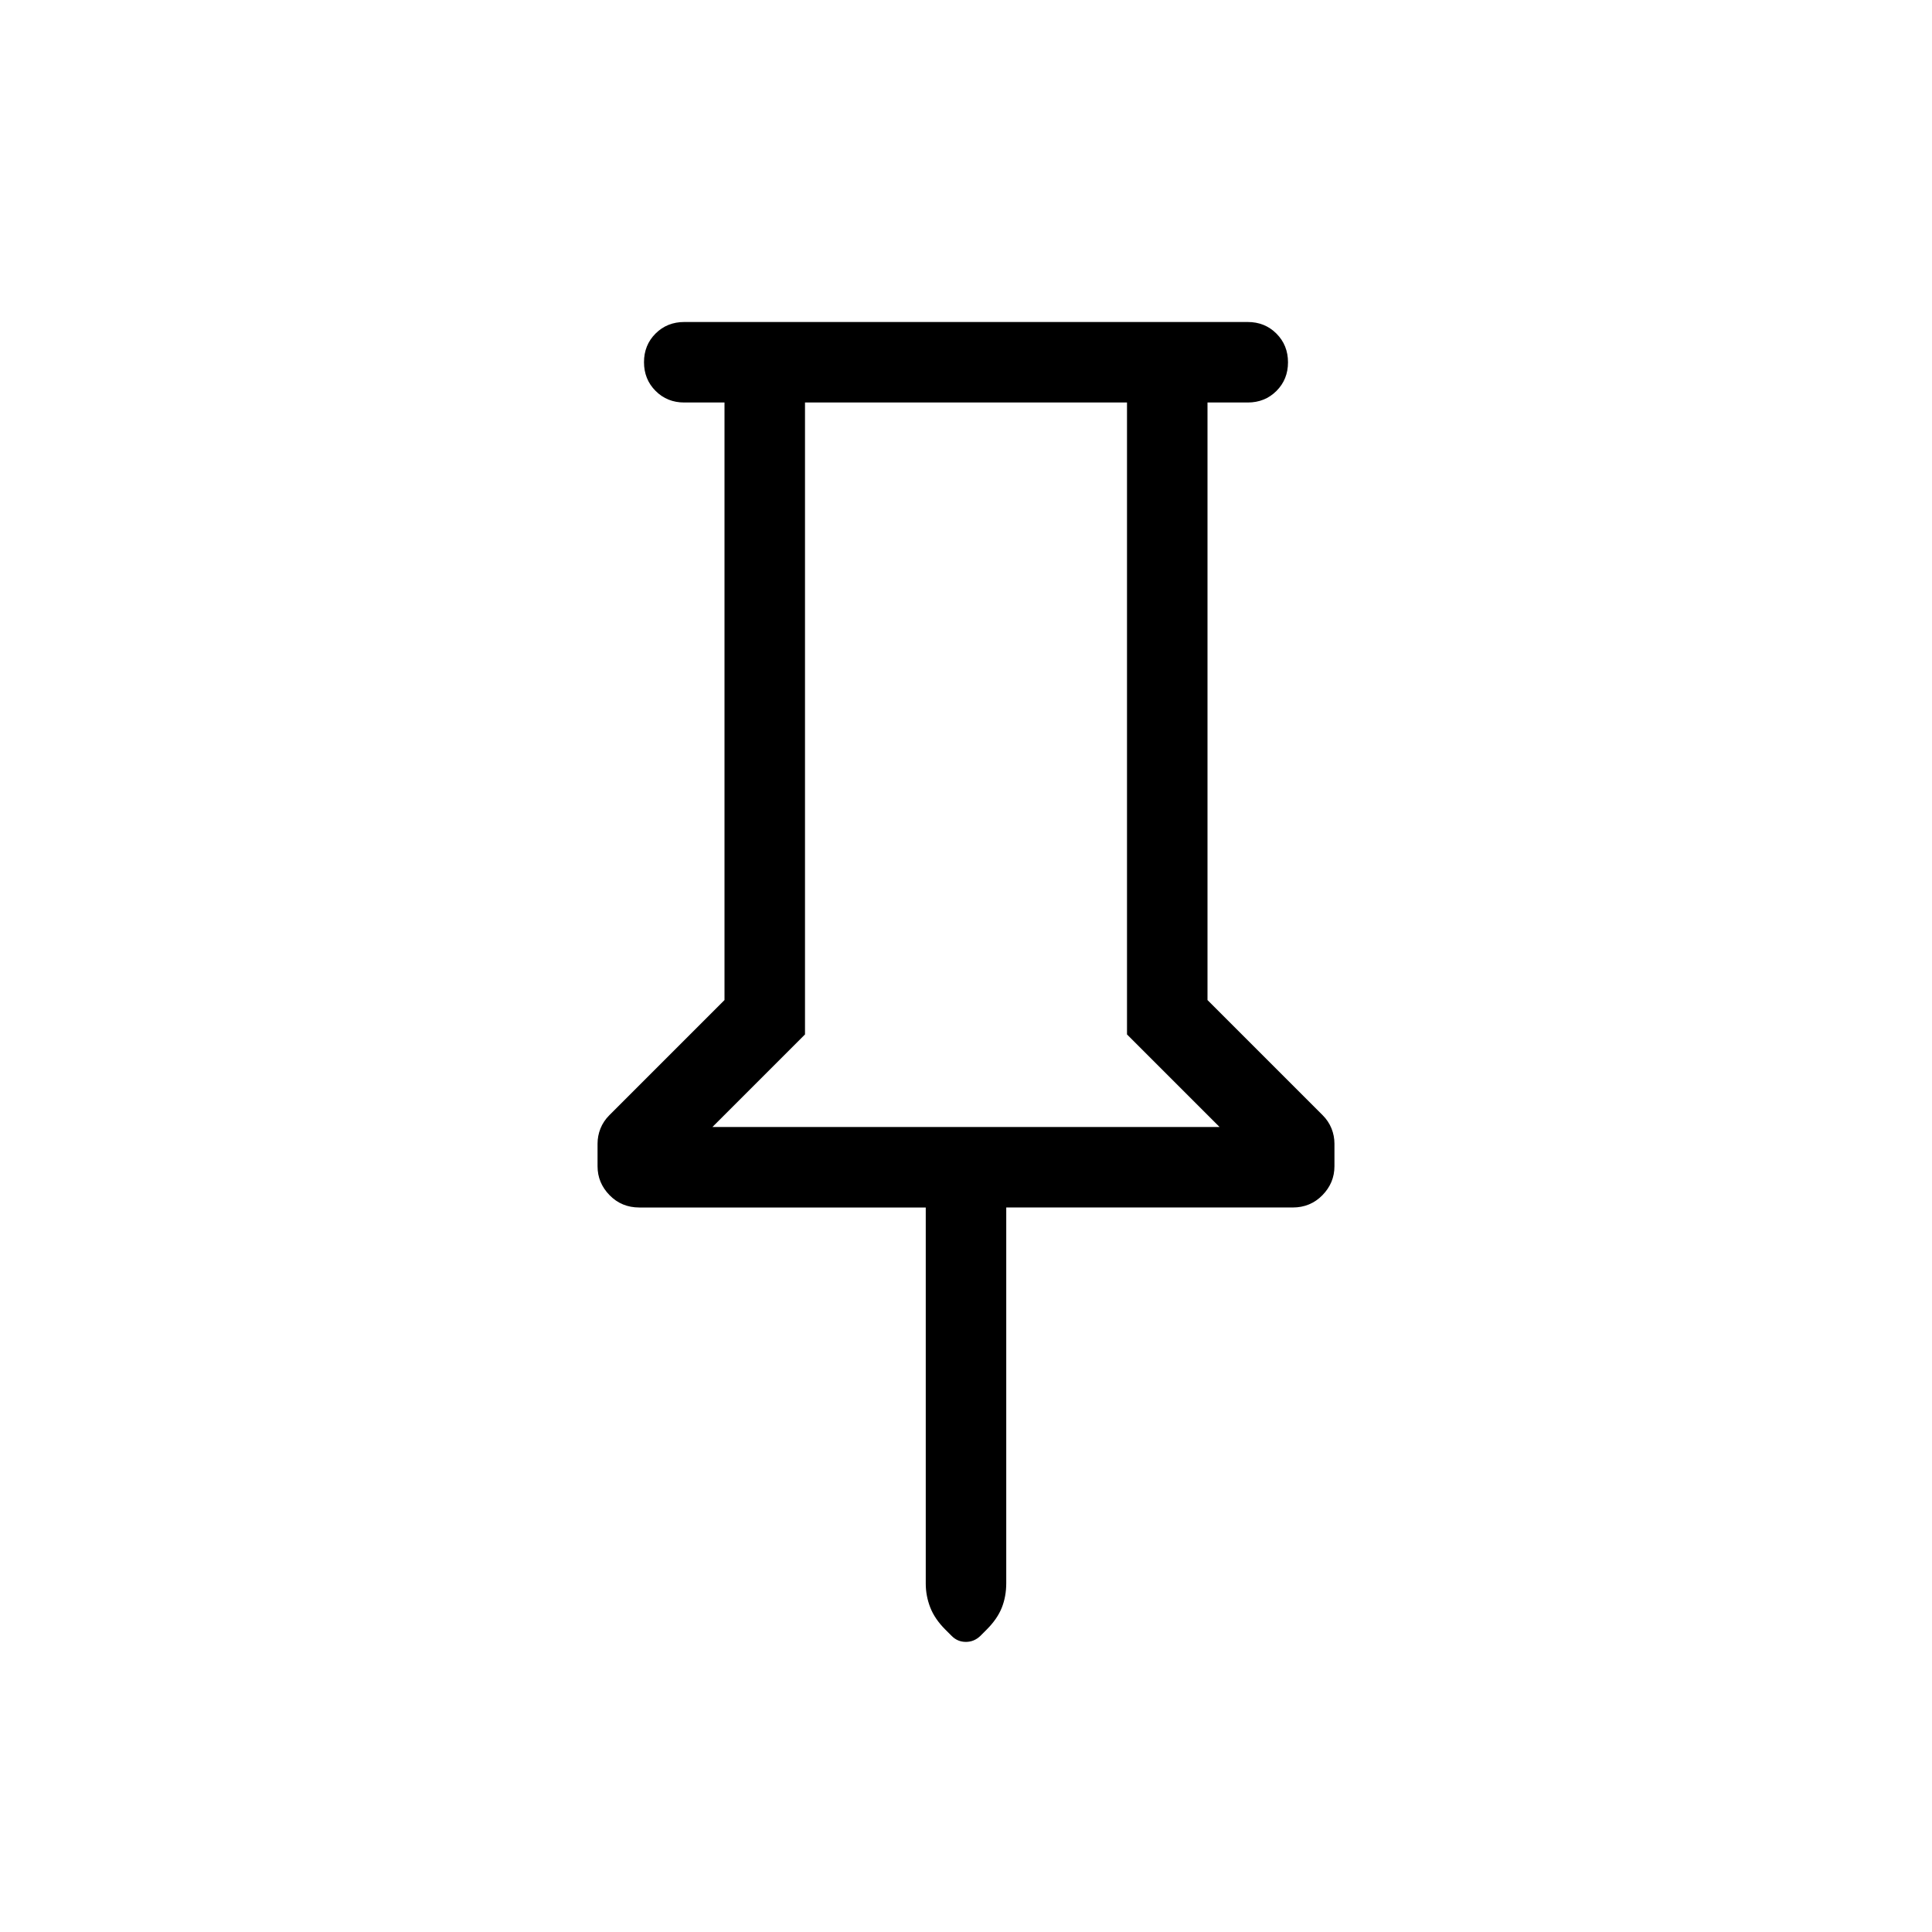 <svg xmlns="http://www.w3.org/2000/svg" height="24" viewBox="0 -960 960 960" width="24"><path d="M600-760v296.92l57.23 57.23q2.92 2.93 4.39 6.58 1.46 3.65 1.46 7.55v11.21q0 8.28-5.97 14.39-5.98 6.12-14.8 6.12H500v186.61q0 6.7-2.23 12.28-2.23 5.57-7.46 10.8l-3.23 3.23q-3.07 2.93-7.15 2.93t-7.01-2.93l-3.23-3.23q-5.23-5.23-7.46-10.97-2.23-5.75-2.23-11.87V-360H317.69q-8.82 0-14.8-6.12-5.97-6.11-5.97-14.39v-11.21q0-3.9 1.46-7.55 1.47-3.65 4.39-6.58L360-463.08V-760h-20q-8.5 0-14.25-5.76T320-780.03q0-8.51 5.75-14.24T340-800h280q8.5 0 14.25 5.76t5.75 14.27q0 8.51-5.75 14.24T620-760h-20ZM354-400h252l-46-46v-314H400v314l-46 46Zm126 0Z"/></svg>